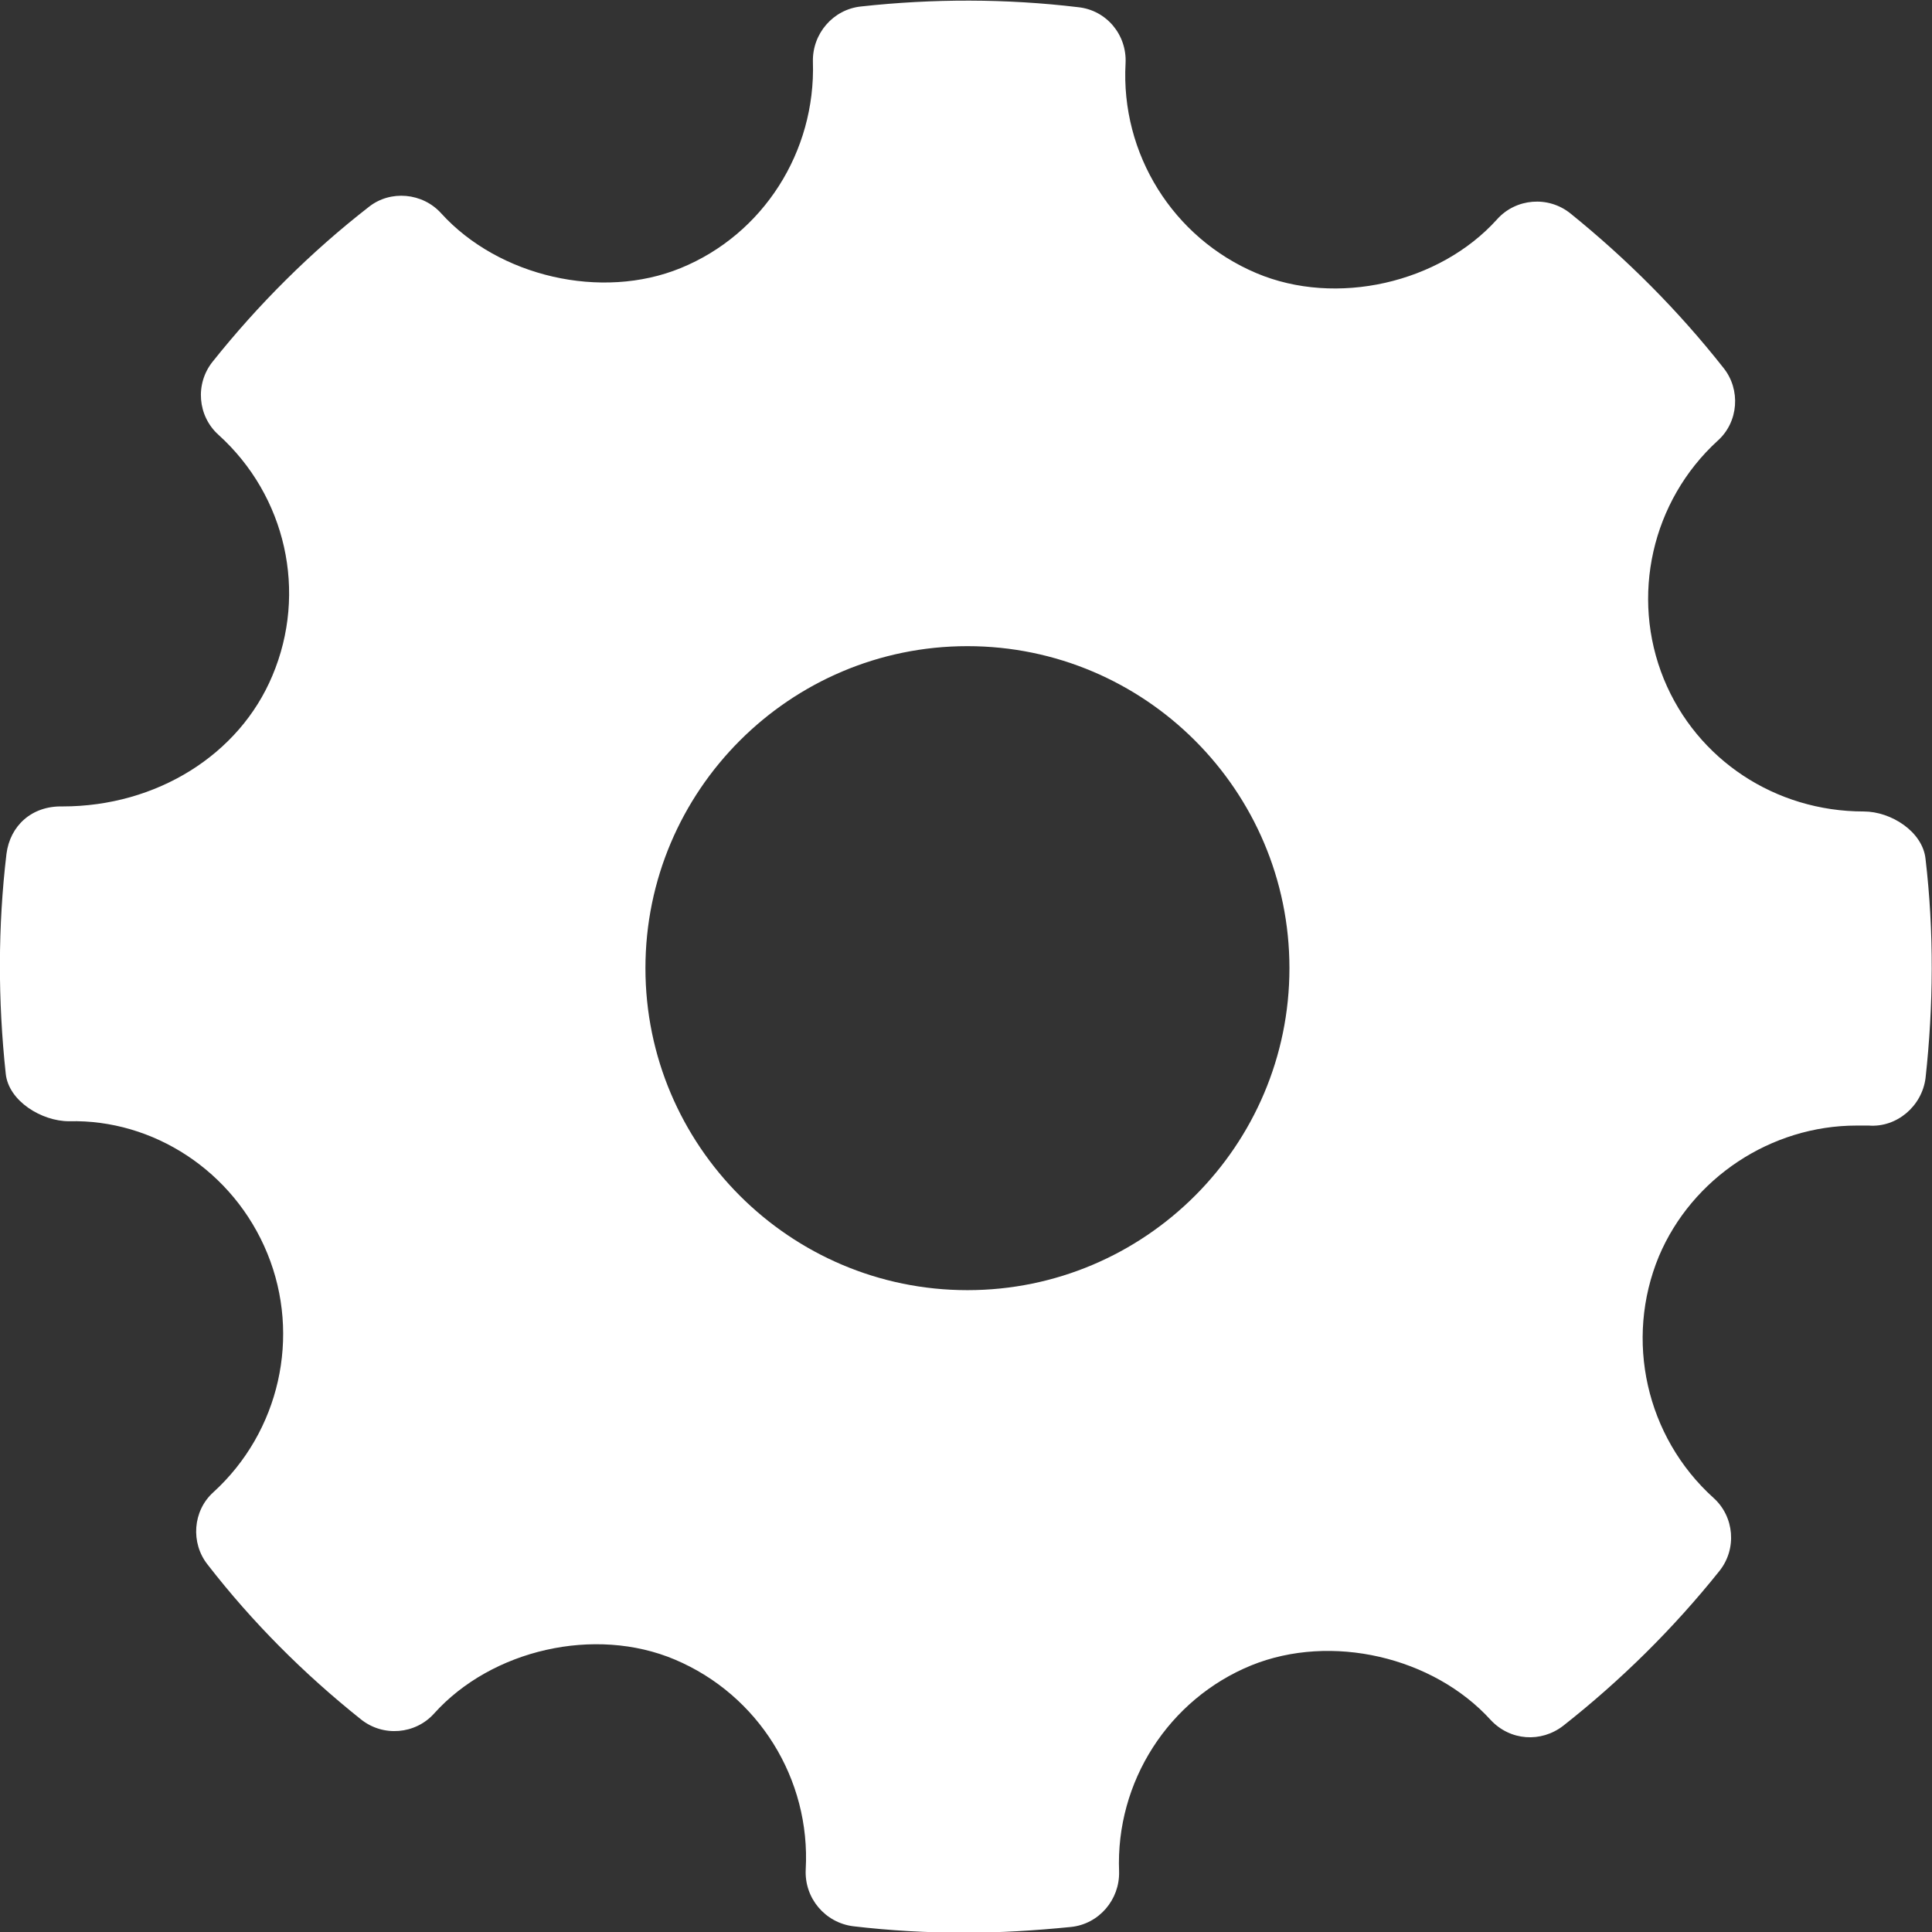 <?xml version="1.0" encoding="utf-8"?>
<!-- Generator: Adobe Illustrator 19.0.0, SVG Export Plug-In . SVG Version: 6.00 Build 0)  -->
<svg version="1.1" id="Capa_1" xmlns="http://www.w3.org/2000/svg" xmlns:xlink="http://www.w3.org/1999/xlink" x="0px" y="0px"
	 viewBox="-171 262.2 268.8 268.8" style="enable-background:new -171 262.2 268.8 268.8;" xml:space="preserve">
<rect x="-171" y="262.2" width="268.8" height="268.8" fill="#333333" stroke="none"/>
<style type="text/css">
	.st0{fill:#FFFFFF;}
</style>
<g id="Settings">
	<g>
		<path class="st0" d="M96.9,381.7c-0.4-3.8-4.8-6.6-8.6-6.6c-12.3,0-23.2-7.2-27.8-18.4c-4.7-11.5-1.7-24.8,7.5-33.2
			c2.9-2.6,3.2-7.1,0.8-10.1c-6.3-8-13.5-15.2-21.3-21.5c-3.1-2.5-7.6-2.1-10.2,0.8c-8,8.9-22.4,12.2-33.5,7.5
			c-11.6-4.9-18.9-16.6-18.2-29.2c0.2-4-2.7-7.4-6.6-7.8c-10-1.2-20.2-1.2-30.2-0.1c-3.9,0.4-6.8,3.8-6.7,7.7
			c0.4,12.5-6.9,24-18.4,28.7c-11,4.5-25.3,1.2-33.3-7.6c-2.6-2.9-7.1-3.3-10.1-0.9c-8.1,6.3-15.4,13.6-21.7,21.5
			c-2.5,3.1-2.1,7.6,0.8,10.2c9.4,8.5,12.4,21.9,7.5,33.5c-4.6,11-16.1,18.2-29.2,18.2c-4.3-0.1-7.3,2.7-7.8,6.6
			c-1.2,10.1-1.2,20.4-0.1,30.6c0.4,3.8,5,6.6,8.8,6.6c11.7-0.3,22.9,6.9,27.6,18.4c4.7,11.5,1.7,24.8-7.5,33.2
			c-2.9,2.6-3.2,7.1-0.8,10.1c6.2,8,13.4,15.2,21.3,21.5c3.1,2.5,7.6,2.1,10.2-0.8c8-8.9,22.4-12.2,33.5-7.5
			c11.6,4.9,18.9,16.6,18.2,29.2c-0.2,4,2.7,7.4,6.6,7.9c5.1,0.6,10.3,0.9,15.5,0.9c4.9,0,9.8-0.3,14.8-0.8c3.9-0.4,6.8-3.8,6.7-7.7
			c-0.5-12.5,6.9-24,18.4-28.7c11.1-4.5,25.3-1.2,33.3,7.6c2.7,2.9,7,3.2,10.1,0.8c8-6.3,15.3-13.5,21.7-21.5
			c2.5-3.1,2.1-7.6-0.8-10.2C58,462.1,55,448.6,59.8,437c4.6-10.9,15.6-18.2,27.5-18.2l1.7,0c3.9,0.3,7.4-2.7,7.9-6.6
			C98,402.2,98.1,391.9,96.9,381.7z M-36.4,441.7c-24.7,0-44.8-20.1-44.8-44.8c0-24.7,20.1-44.8,44.8-44.8
			c24.7,0,44.8,20.1,44.8,44.8C8.4,421.6-11.7,441.7-36.4,441.7z"/>
	</g>
</g>
</svg>
